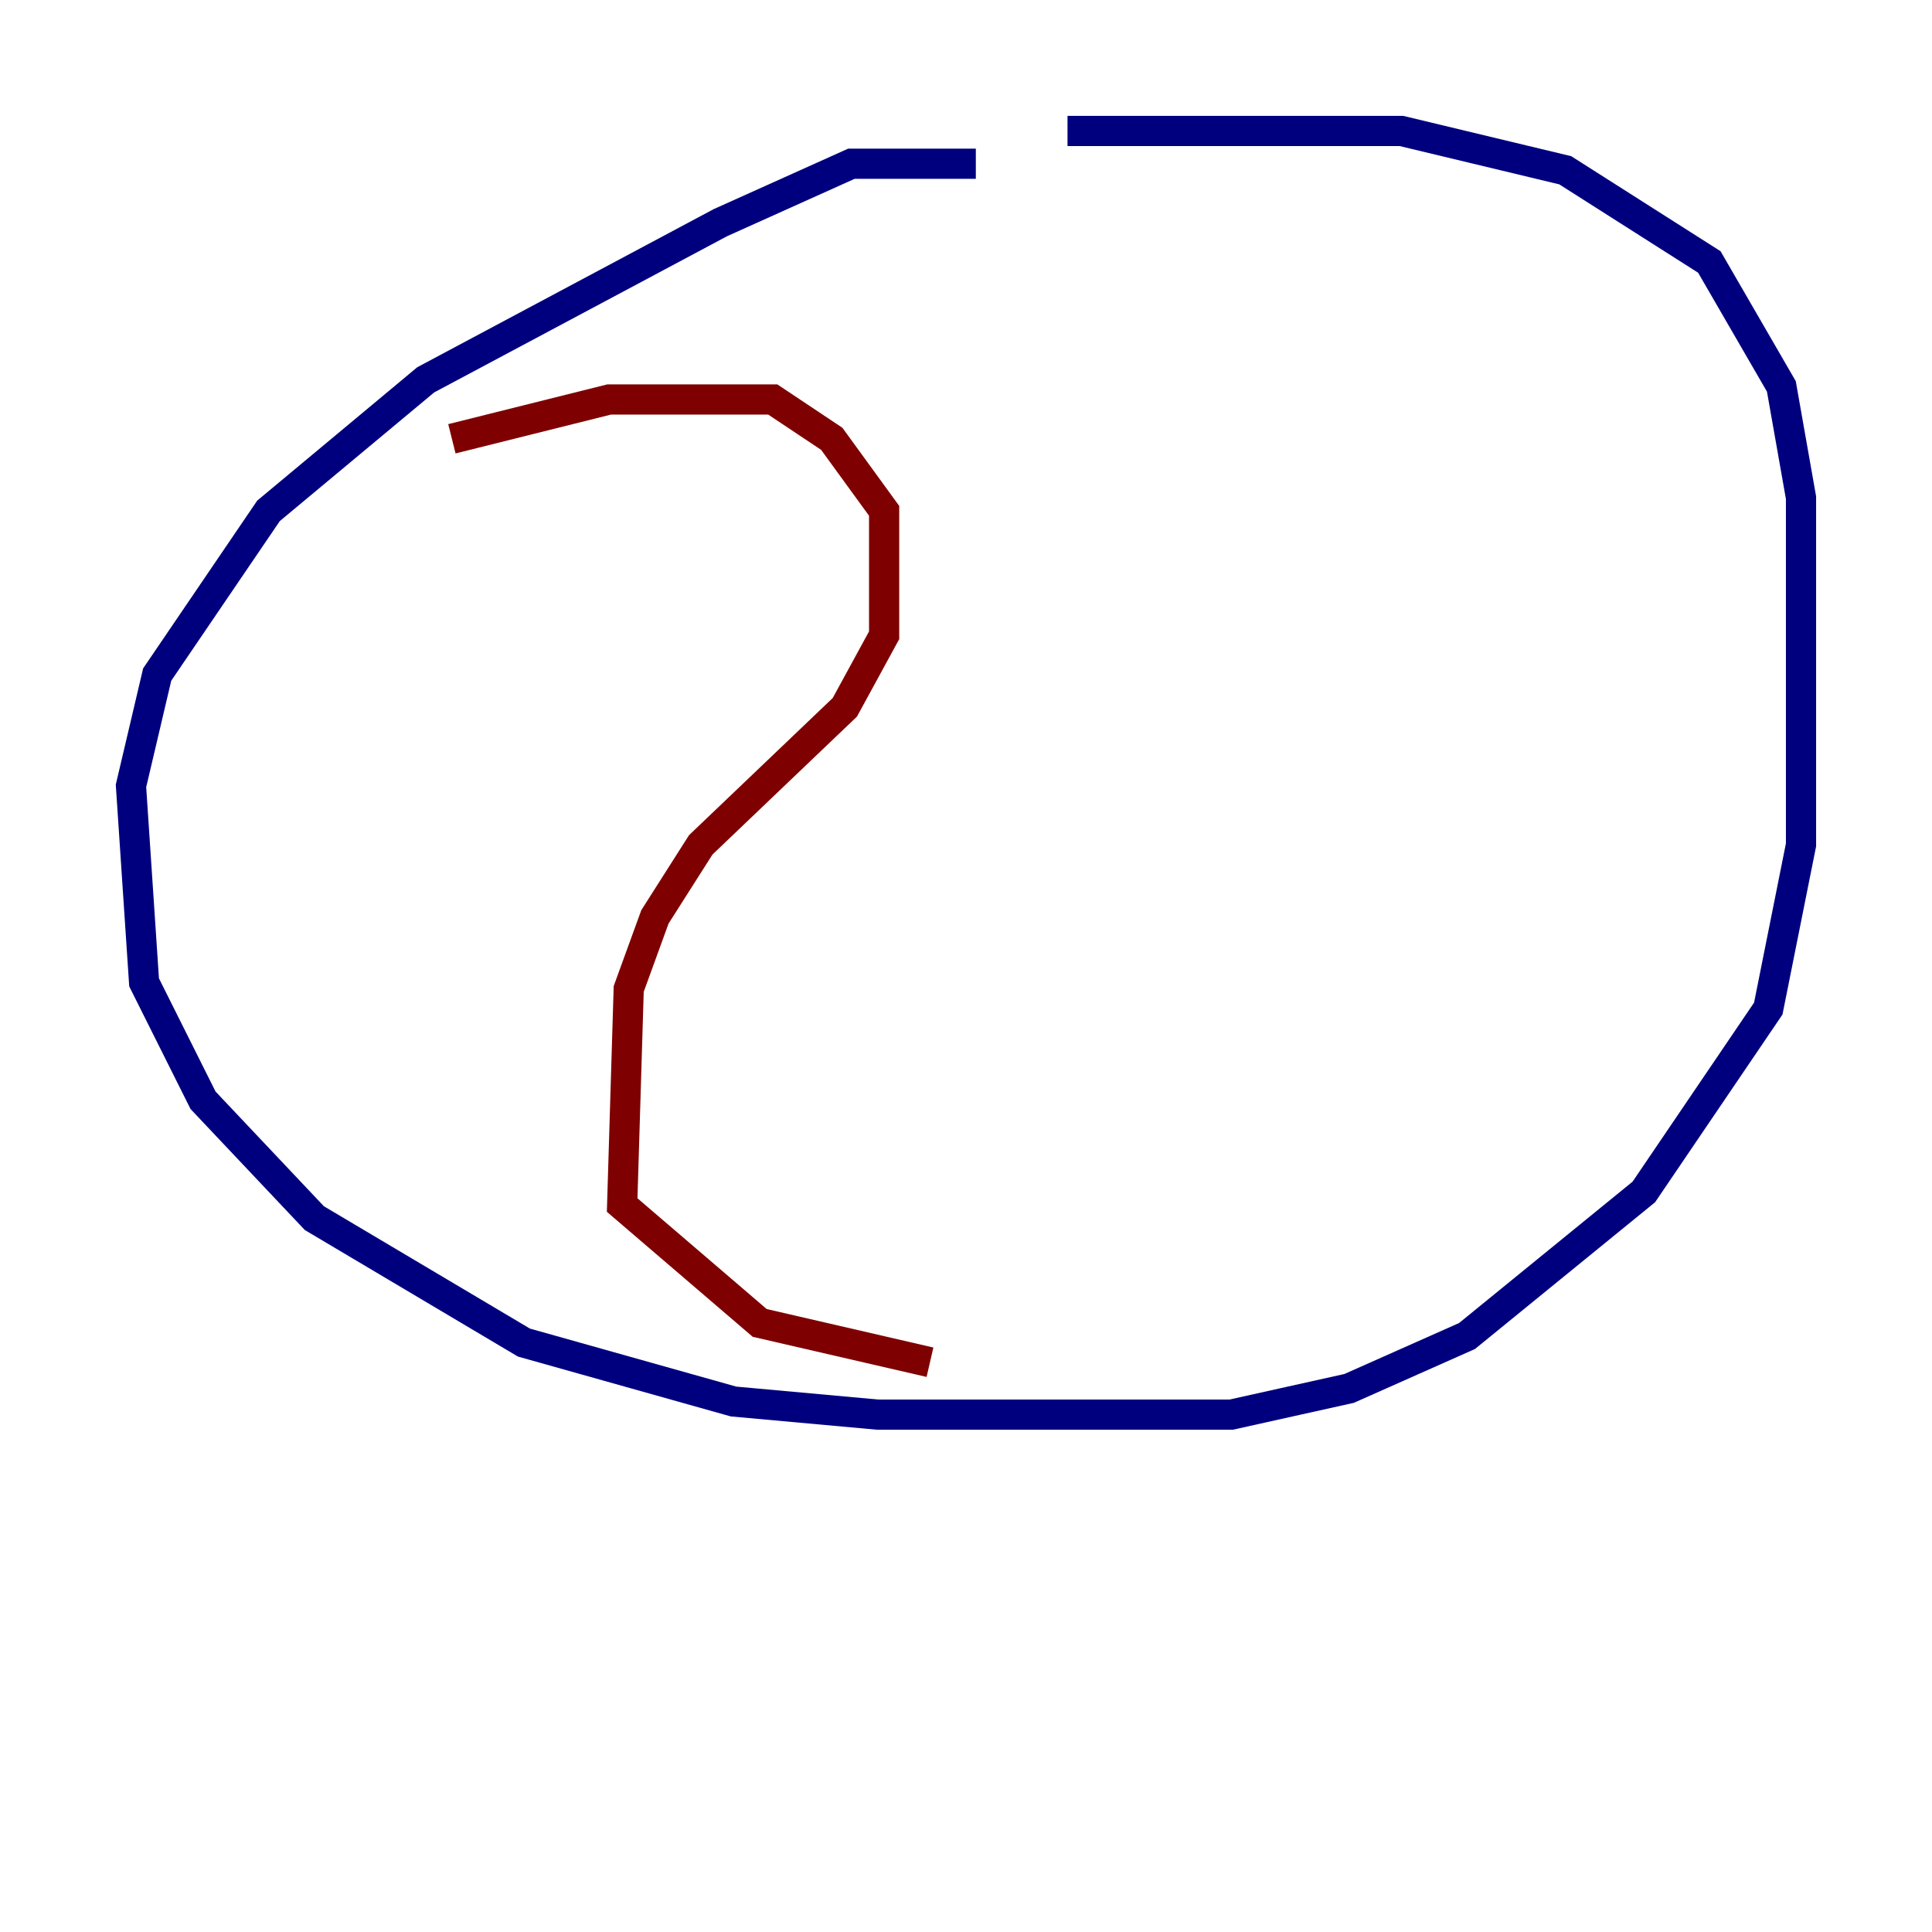<?xml version="1.0" encoding="utf-8" ?>
<svg baseProfile="tiny" height="128" version="1.2" viewBox="0,0,128,128" width="128" xmlns="http://www.w3.org/2000/svg" xmlns:ev="http://www.w3.org/2001/xml-events" xmlns:xlink="http://www.w3.org/1999/xlink"><defs /><polyline fill="none" points="64.651,10.848 56.407,10.848 47.729,14.752 28.203,25.166 17.79,33.844 10.414,44.691 8.678,52.068 9.546,65.085 13.451,72.895 20.827,80.705 34.712,88.949 48.597,92.854 58.142,93.722 81.573,93.722 89.383,91.986 97.193,88.515 108.909,78.969 117.153,66.82 119.322,55.973 119.322,32.976 118.02,25.6 113.248,17.356 103.702,11.281 92.854,8.678 70.725,8.678" stroke="#00007f" stroke-width="2" /><polyline fill="none" points="29.939,29.071 40.352,26.468 51.2,26.468 55.105,29.071 58.576,33.844 58.576,42.088 55.973,46.861 46.427,55.973 43.39,60.746 41.654,65.519 41.22,79.837 50.332,87.647 61.614,90.251" stroke="#7f0000" stroke-width="2" /></svg>